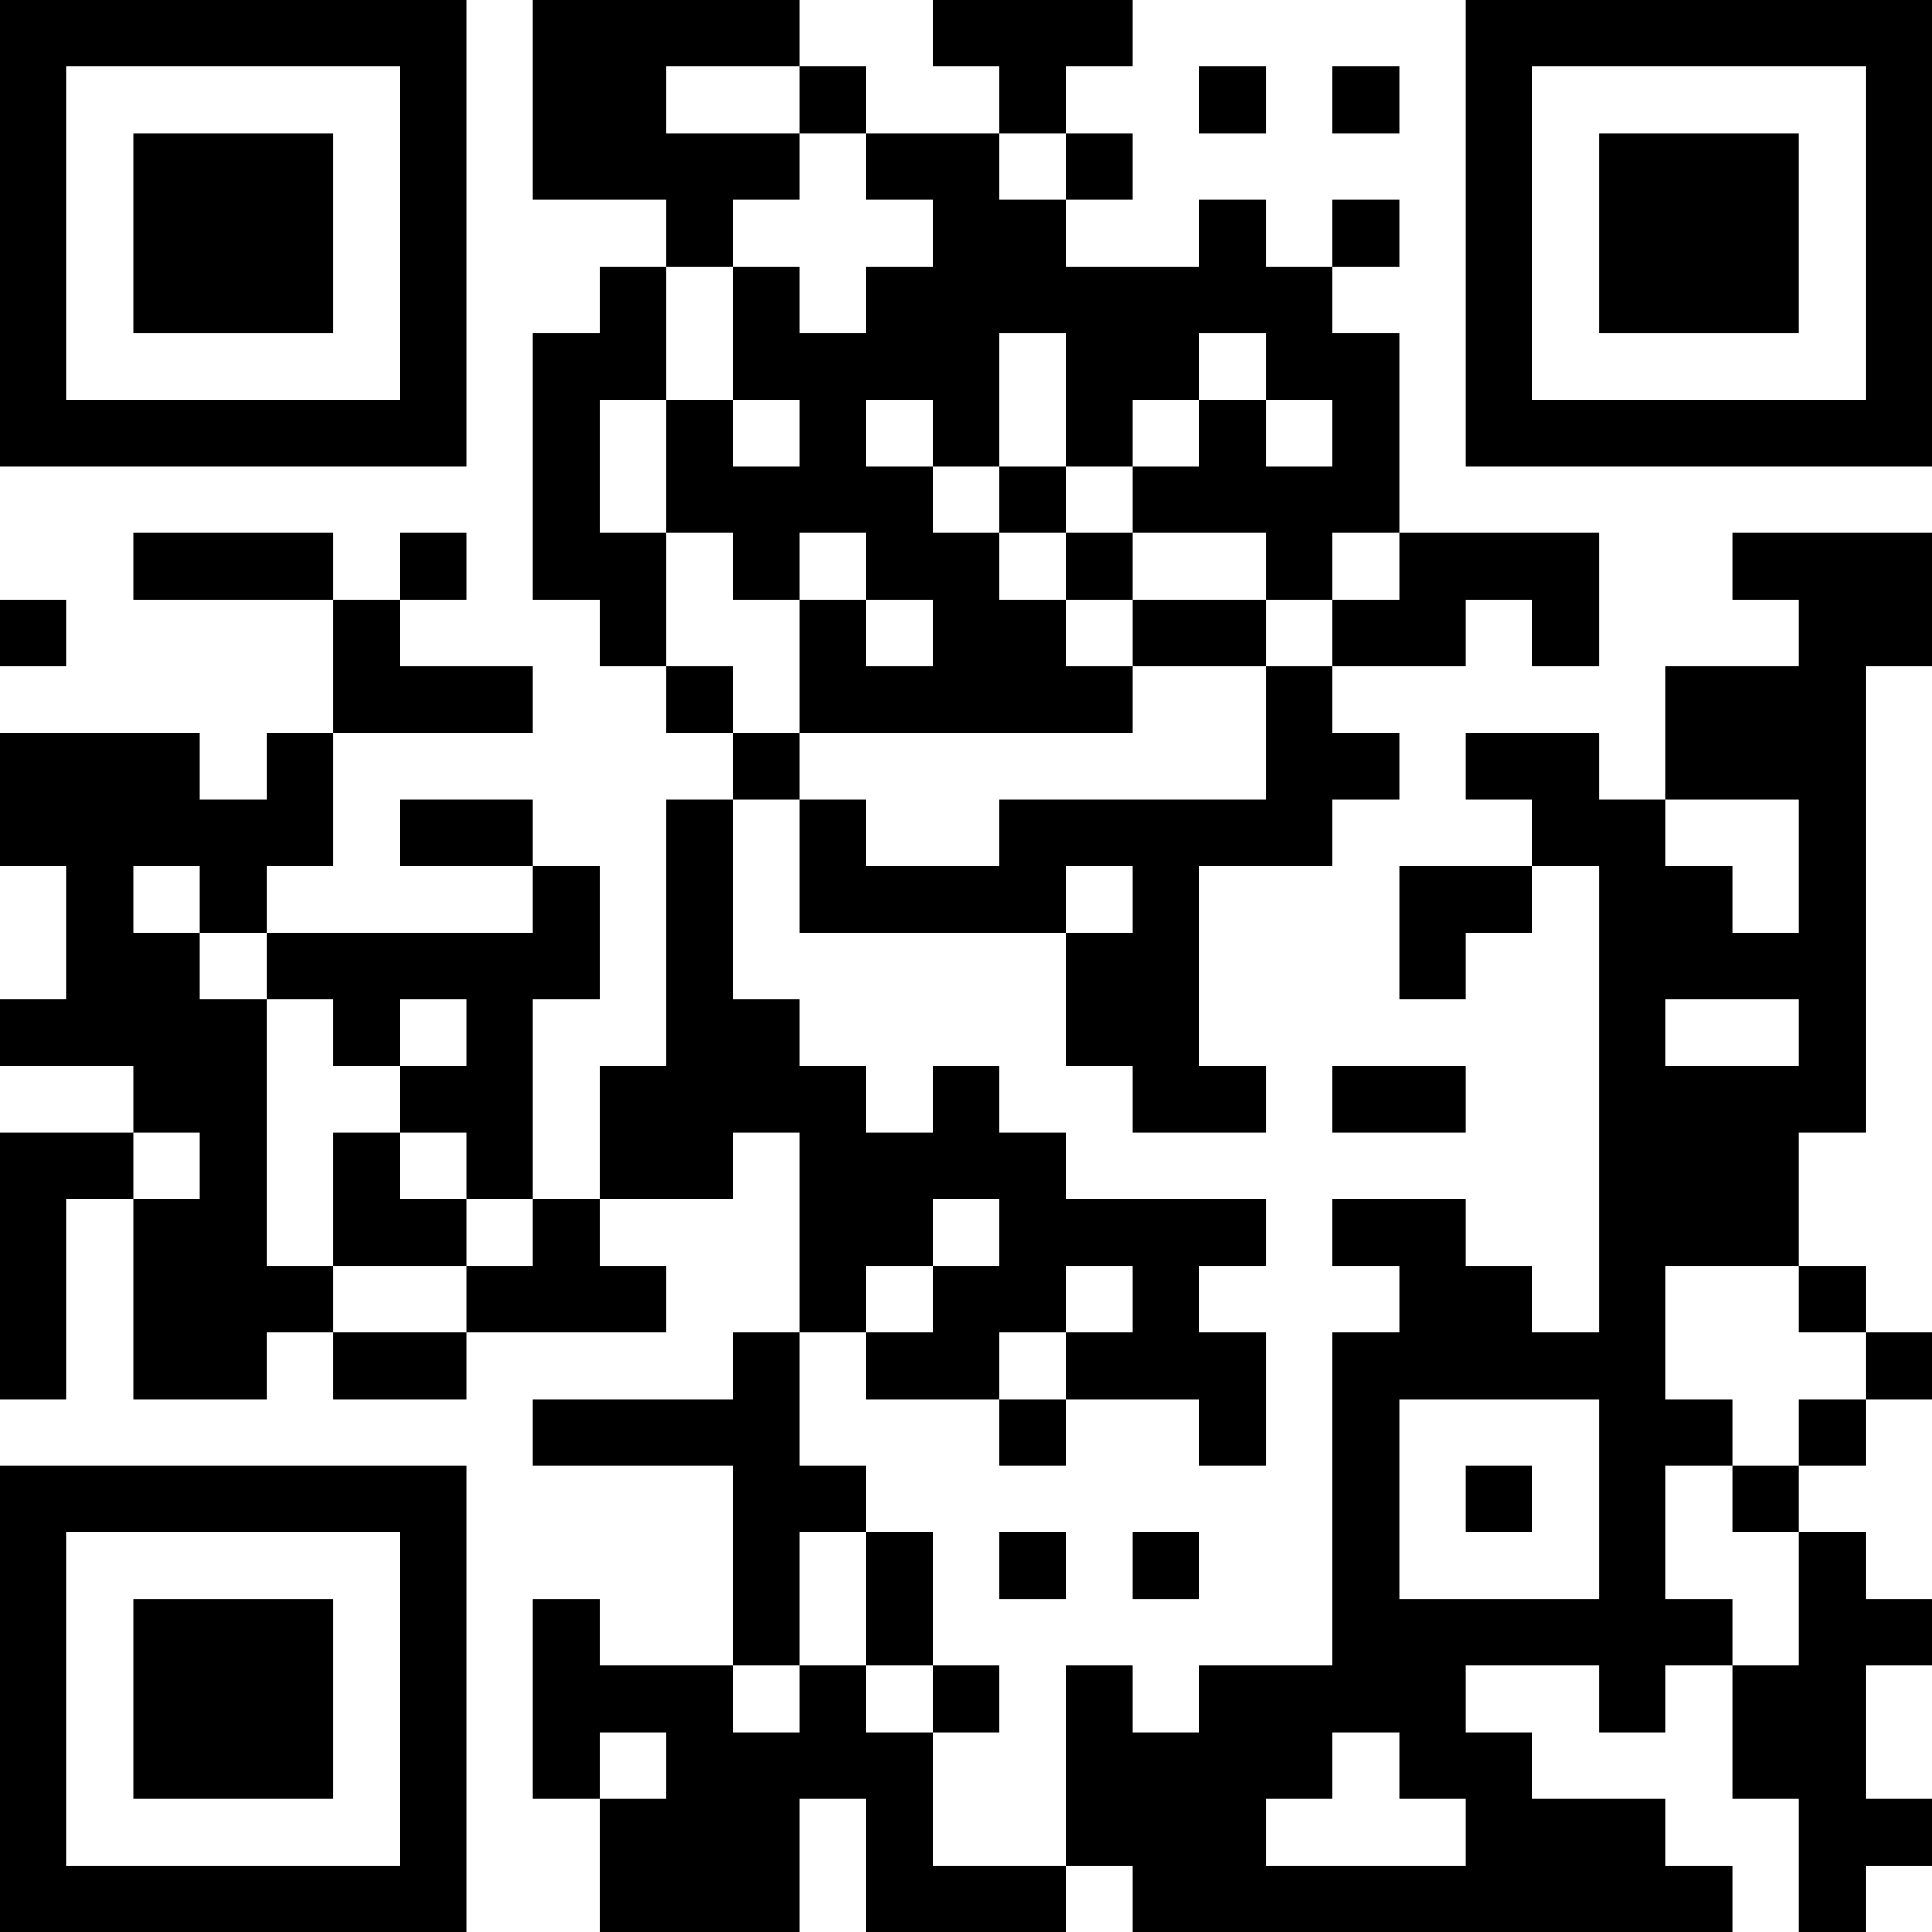 <?xml version="1.0" encoding="UTF-8"?>
<svg xmlns="http://www.w3.org/2000/svg" version="1.1" width="200" height="200" viewBox="0 0 200 200"><rect x="0" y="0" width="200" height="200" fill="#ffffff"/><g transform="scale(6.897)"><g transform="translate(0,0)"><path fill-rule="evenodd" d="M8 0L8 3L10 3L10 4L9 4L9 5L8 5L8 9L9 9L9 10L10 10L10 11L11 11L11 12L10 12L10 16L9 16L9 18L8 18L8 15L9 15L9 13L8 13L8 12L6 12L6 13L8 13L8 14L4 14L4 13L5 13L5 11L8 11L8 10L6 10L6 9L7 9L7 8L6 8L6 9L5 9L5 8L2 8L2 9L5 9L5 11L4 11L4 12L3 12L3 11L0 11L0 13L1 13L1 15L0 15L0 16L2 16L2 17L0 17L0 21L1 21L1 18L2 18L2 21L4 21L4 20L5 20L5 21L7 21L7 20L10 20L10 19L9 19L9 18L11 18L11 17L12 17L12 20L11 20L11 21L8 21L8 22L11 22L11 25L9 25L9 24L8 24L8 27L9 27L9 29L12 29L12 27L13 27L13 29L16 29L16 28L17 28L17 29L26 29L26 28L25 28L25 27L23 27L23 26L22 26L22 25L24 25L24 26L25 26L25 25L26 25L26 27L27 27L27 29L28 29L28 28L29 28L29 27L28 27L28 25L29 25L29 24L28 24L28 23L27 23L27 22L28 22L28 21L29 21L29 20L28 20L28 19L27 19L27 17L28 17L28 10L29 10L29 8L26 8L26 9L27 9L27 10L25 10L25 12L24 12L24 11L22 11L22 12L23 12L23 13L21 13L21 15L22 15L22 14L23 14L23 13L24 13L24 20L23 20L23 19L22 19L22 18L20 18L20 19L21 19L21 20L20 20L20 25L18 25L18 26L17 26L17 25L16 25L16 28L14 28L14 26L15 26L15 25L14 25L14 23L13 23L13 22L12 22L12 20L13 20L13 21L15 21L15 22L16 22L16 21L18 21L18 22L19 22L19 20L18 20L18 19L19 19L19 18L16 18L16 17L15 17L15 16L14 16L14 17L13 17L13 16L12 16L12 15L11 15L11 12L12 12L12 14L16 14L16 16L17 16L17 17L19 17L19 16L18 16L18 13L20 13L20 12L21 12L21 11L20 11L20 10L22 10L22 9L23 9L23 10L24 10L24 8L21 8L21 5L20 5L20 4L21 4L21 3L20 3L20 4L19 4L19 3L18 3L18 4L16 4L16 3L17 3L17 2L16 2L16 1L17 1L17 0L14 0L14 1L15 1L15 2L13 2L13 1L12 1L12 0ZM10 1L10 2L12 2L12 3L11 3L11 4L10 4L10 6L9 6L9 8L10 8L10 10L11 10L11 11L12 11L12 12L13 12L13 13L15 13L15 12L19 12L19 10L20 10L20 9L21 9L21 8L20 8L20 9L19 9L19 8L17 8L17 7L18 7L18 6L19 6L19 7L20 7L20 6L19 6L19 5L18 5L18 6L17 6L17 7L16 7L16 5L15 5L15 7L14 7L14 6L13 6L13 7L14 7L14 8L15 8L15 9L16 9L16 10L17 10L17 11L12 11L12 9L13 9L13 10L14 10L14 9L13 9L13 8L12 8L12 9L11 9L11 8L10 8L10 6L11 6L11 7L12 7L12 6L11 6L11 4L12 4L12 5L13 5L13 4L14 4L14 3L13 3L13 2L12 2L12 1ZM18 1L18 2L19 2L19 1ZM20 1L20 2L21 2L21 1ZM15 2L15 3L16 3L16 2ZM15 7L15 8L16 8L16 9L17 9L17 10L19 10L19 9L17 9L17 8L16 8L16 7ZM0 9L0 10L1 10L1 9ZM25 12L25 13L26 13L26 14L27 14L27 12ZM2 13L2 14L3 14L3 15L4 15L4 19L5 19L5 20L7 20L7 19L8 19L8 18L7 18L7 17L6 17L6 16L7 16L7 15L6 15L6 16L5 16L5 15L4 15L4 14L3 14L3 13ZM16 13L16 14L17 14L17 13ZM25 15L25 16L27 16L27 15ZM20 16L20 17L22 17L22 16ZM2 17L2 18L3 18L3 17ZM5 17L5 19L7 19L7 18L6 18L6 17ZM14 18L14 19L13 19L13 20L14 20L14 19L15 19L15 18ZM16 19L16 20L15 20L15 21L16 21L16 20L17 20L17 19ZM25 19L25 21L26 21L26 22L25 22L25 24L26 24L26 25L27 25L27 23L26 23L26 22L27 22L27 21L28 21L28 20L27 20L27 19ZM21 21L21 24L24 24L24 21ZM22 22L22 23L23 23L23 22ZM12 23L12 25L11 25L11 26L12 26L12 25L13 25L13 26L14 26L14 25L13 25L13 23ZM15 23L15 24L16 24L16 23ZM17 23L17 24L18 24L18 23ZM9 26L9 27L10 27L10 26ZM20 26L20 27L19 27L19 28L22 28L22 27L21 27L21 26ZM0 0L0 7L7 7L7 0ZM1 1L1 6L6 6L6 1ZM2 2L2 5L5 5L5 2ZM22 0L22 7L29 7L29 0ZM23 1L23 6L28 6L28 1ZM24 2L24 5L27 5L27 2ZM0 22L0 29L7 29L7 22ZM1 23L1 28L6 28L6 23ZM2 24L2 27L5 27L5 24Z" fill="#000000"/></g></g></svg>
